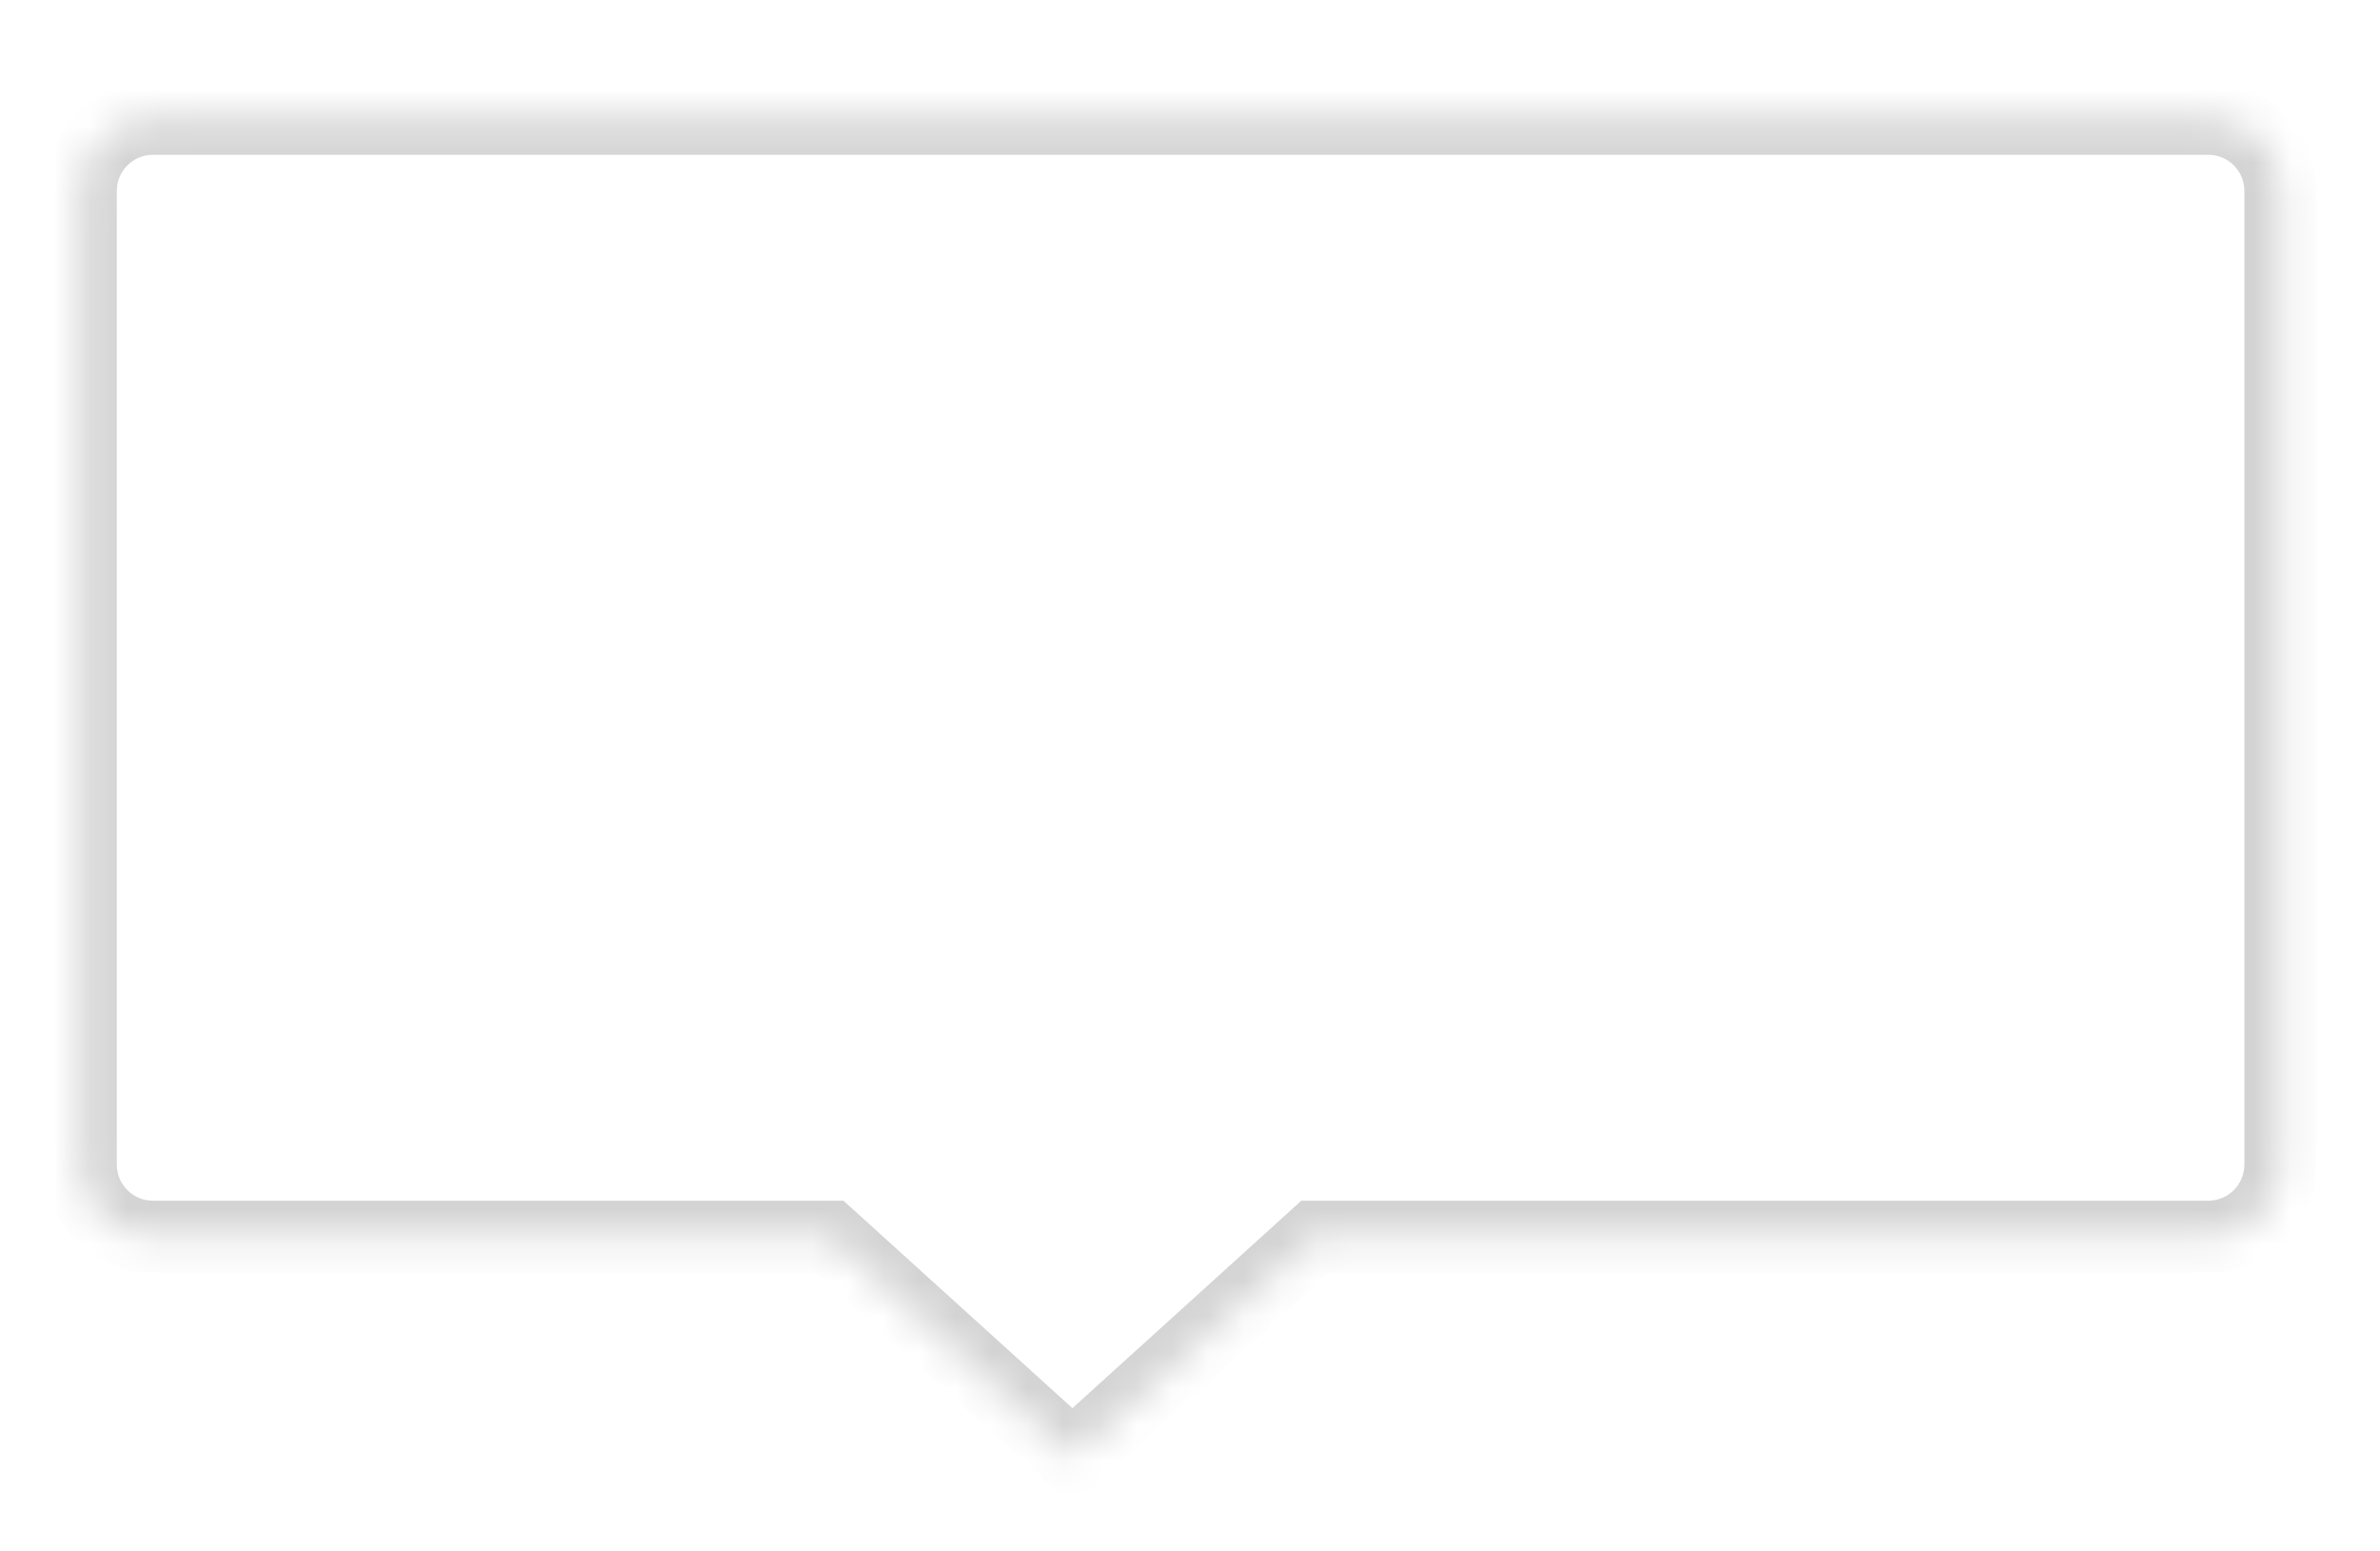 <svg width="66" height="43" viewBox="0 0 66 43" fill="none" xmlns="http://www.w3.org/2000/svg">
<g id="shape" filter="url(#filter0_d_623_139)">
<mask id="path-1-inside-1_623_139" fill="white">
<path fill-rule="evenodd" clip-rule="evenodd" d="M4.239 0.292C3.135 0.292 2.239 1.188 2.239 2.292V29.292C2.239 30.397 3.135 31.292 4.239 31.292H23.005L29.739 37.394L36.474 31.292H61.239C62.344 31.292 63.239 30.397 63.239 29.292V2.292C63.239 1.188 62.344 0.292 61.239 0.292H4.239Z"/>
</mask>
<path fill-rule="evenodd" clip-rule="evenodd" d="M4.239 0.292C3.135 0.292 2.239 1.188 2.239 2.292V29.292C2.239 30.397 3.135 31.292 4.239 31.292H23.005L29.739 37.394L36.474 31.292H61.239C62.344 31.292 63.239 30.397 63.239 29.292V2.292C63.239 1.188 62.344 0.292 61.239 0.292H4.239Z" fill="white"/>
<path d="M23.005 31.292L23.676 30.551L23.39 30.292H23.005V31.292ZM29.739 37.394L29.068 38.135L29.739 38.743L30.411 38.135L29.739 37.394ZM36.474 31.292V30.292H36.088L35.802 30.551L36.474 31.292ZM3.239 2.292C3.239 1.74 3.687 1.292 4.239 1.292V-0.708C2.582 -0.708 1.239 0.636 1.239 2.292H3.239ZM3.239 29.292V2.292H1.239V29.292H3.239ZM4.239 30.292C3.687 30.292 3.239 29.845 3.239 29.292H1.239C1.239 30.949 2.582 32.292 4.239 32.292V30.292ZM23.005 30.292H4.239V32.292H23.005V30.292ZM30.411 36.653L23.676 30.551L22.333 32.033L29.068 38.135L30.411 36.653ZM35.802 30.551L29.068 36.653L30.411 38.135L37.145 32.033L35.802 30.551ZM61.239 30.292H36.474V32.292H61.239V30.292ZM62.239 29.292C62.239 29.845 61.791 30.292 61.239 30.292V32.292C62.896 32.292 64.239 30.949 64.239 29.292H62.239ZM62.239 2.292V29.292H64.239V2.292H62.239ZM61.239 1.292C61.791 1.292 62.239 1.74 62.239 2.292H64.239C64.239 0.636 62.896 -0.708 61.239 -0.708V1.292ZM4.239 1.292H61.239V-0.708H4.239V1.292Z" fill="#D3D3D3" mask="url(#path-1-inside-1_623_139)"/>
</g>
<defs>
<filter id="filter0_d_623_139" x="0.239" y="0.292" width="65" height="42.102" filterUnits="userSpaceOnUse" color-interpolation-filters="sRGB">
<feFlood flood-opacity="0" result="BackgroundImageFix"/>
<feColorMatrix in="SourceAlpha" type="matrix" values="0 0 0 0 0 0 0 0 0 0 0 0 0 0 0 0 0 0 127 0" result="hardAlpha"/>
<feOffset dy="3"/>
<feGaussianBlur stdDeviation="1"/>
<feColorMatrix type="matrix" values="0 0 0 0 0 0 0 0 0 0 0 0 0 0 0 0 0 0 0.1 0"/>
<feBlend mode="normal" in2="BackgroundImageFix" result="effect1_dropShadow_623_139"/>
<feBlend mode="normal" in="SourceGraphic" in2="effect1_dropShadow_623_139" result="shape"/>
</filter>
</defs>
</svg>
